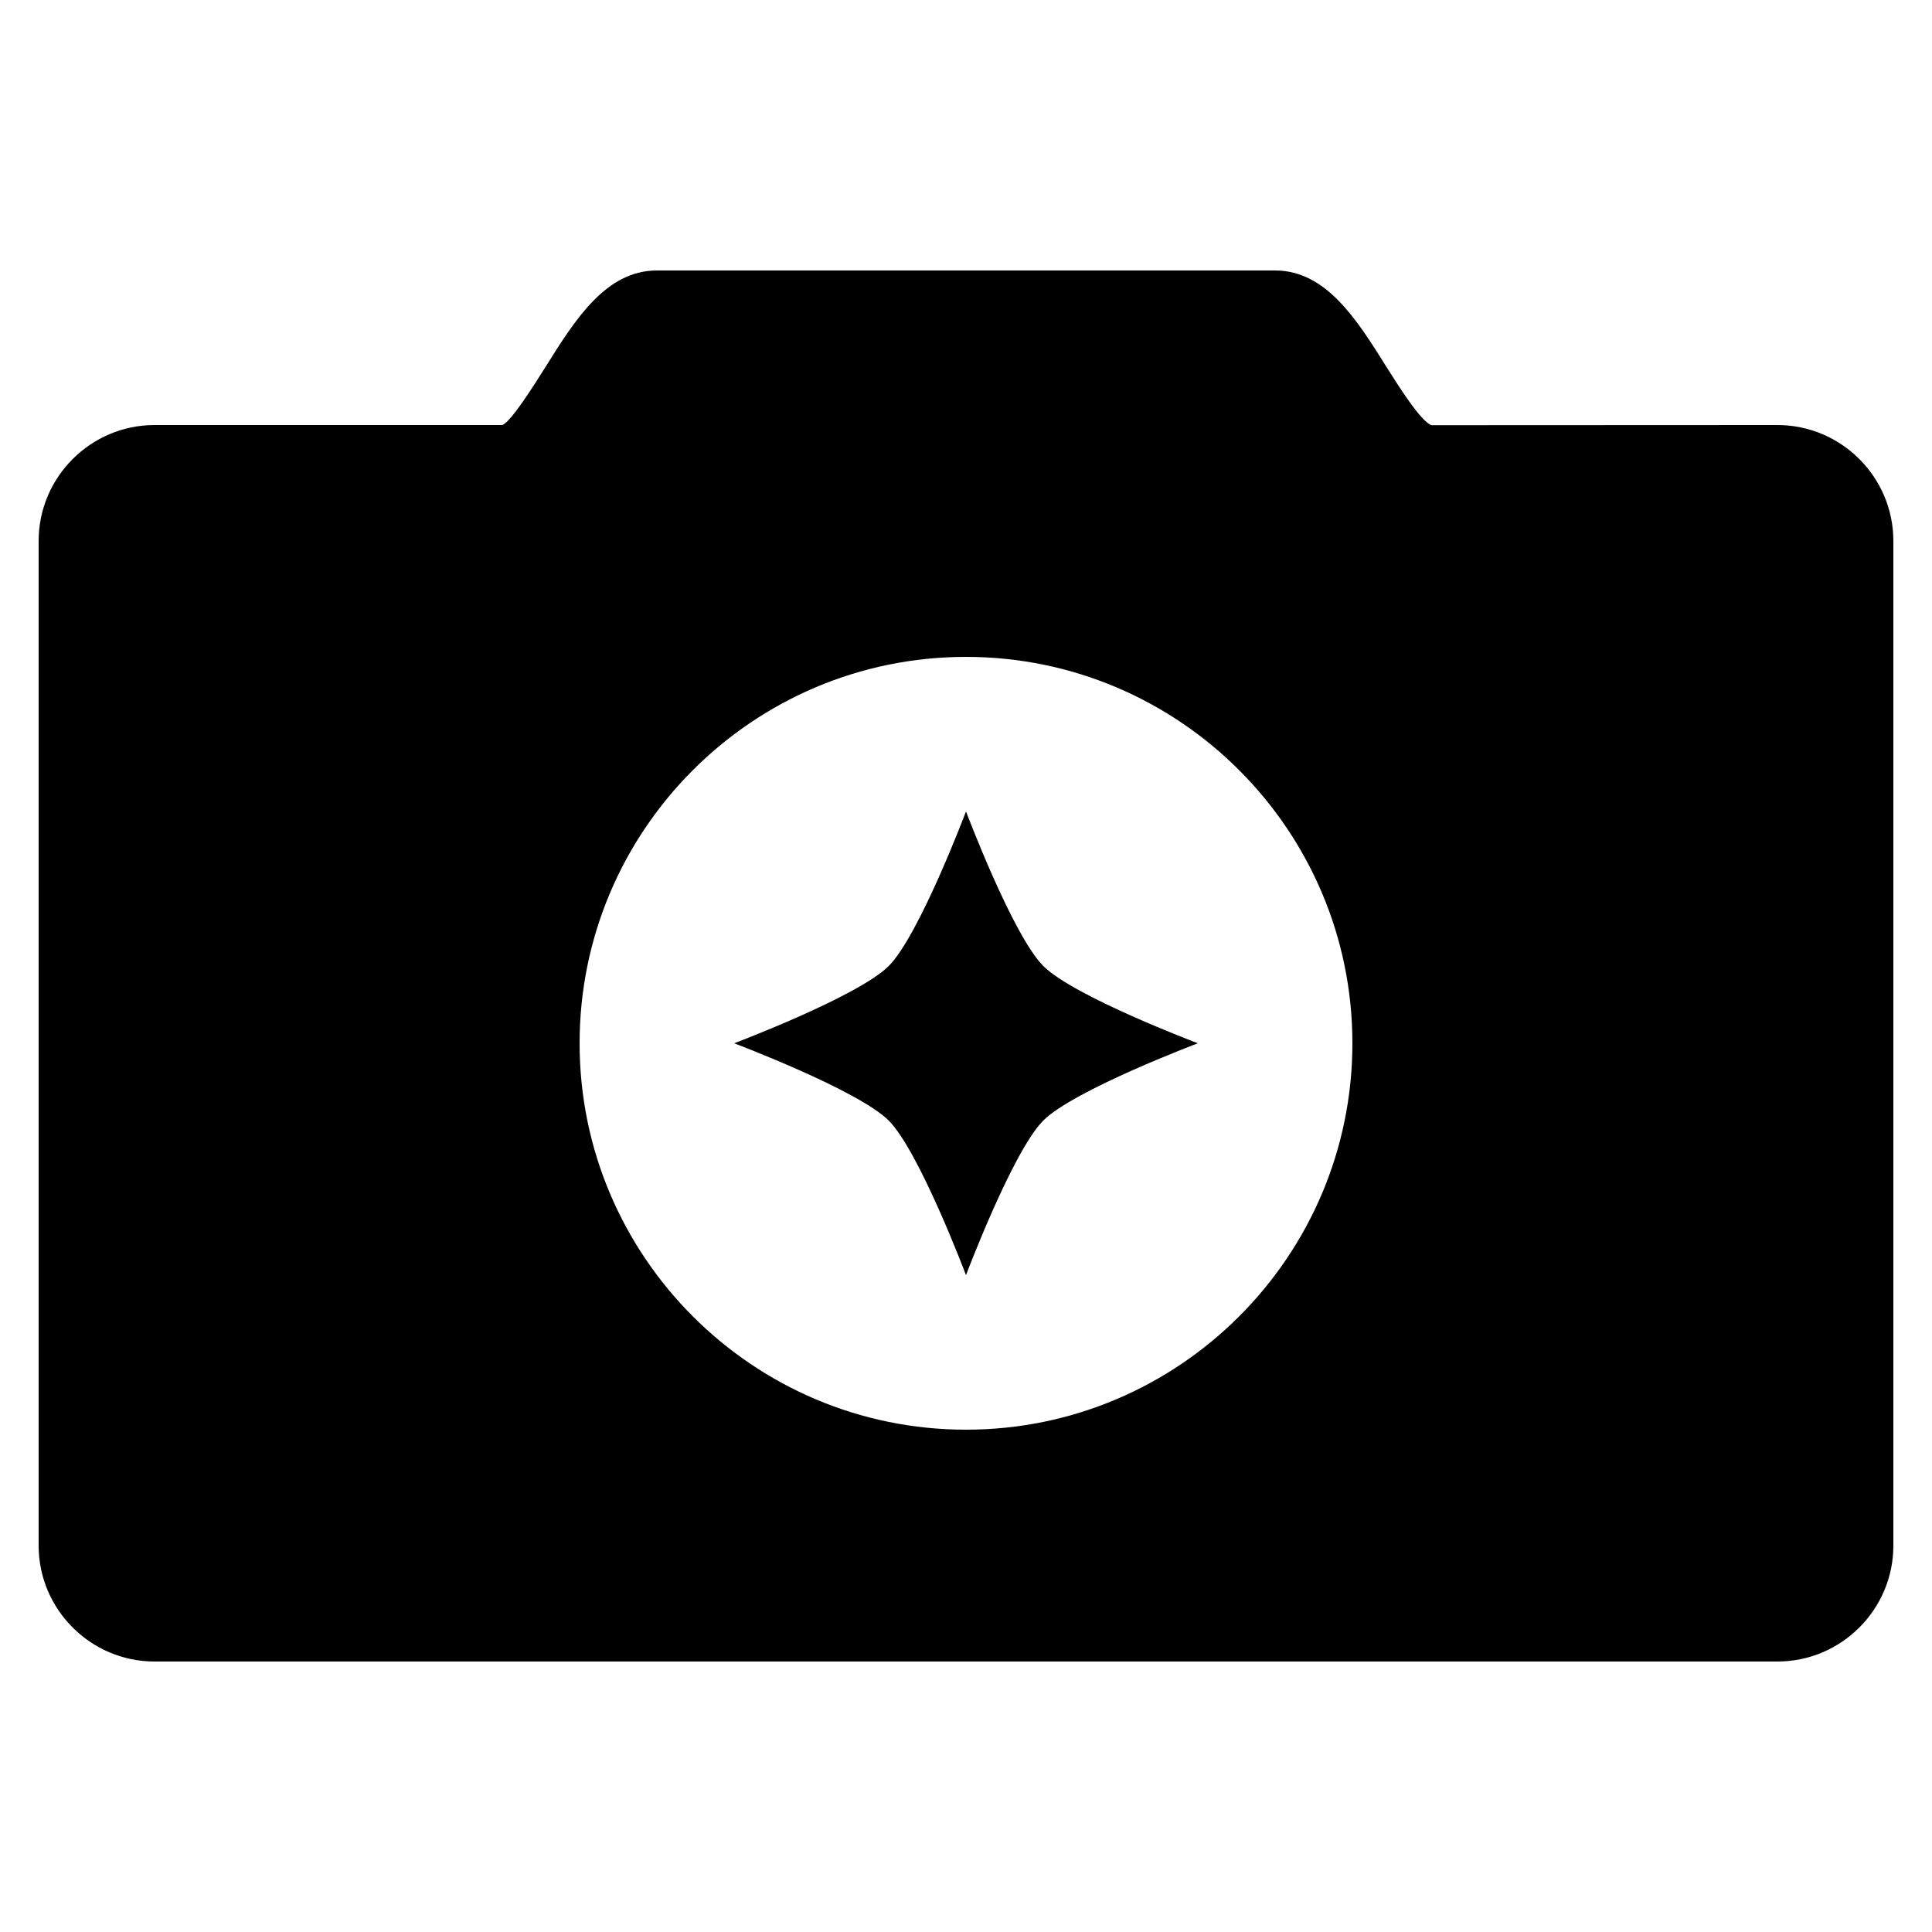 ﻿<?xml version="1.0" encoding="utf-8"?>
<svg xmlns="http://www.w3.org/2000/svg" viewBox="0 0 50 50" width="515" height="515">
  <path d="M17 7C15.684 7 14.887 8.266 14.121 9.492C13.809 9.984 13.234 10.906 13 11L4 11C2.348 11 1 12.348 1 14L1 40C1 41.652 2.348 43 4 43L46 43C47.652 43 49 41.652 49 40L49 14C49 12.348 47.652 11 46 11L37.047 11.004C36.766 10.906 36.191 9.984 35.879 9.492C35.113 8.266 34.316 7 33 7 Z M 25 17C30.516 17 35 21.484 35 27C35 32.516 30.516 37 25 37C19.484 37 15 32.516 15 27C15 21.484 19.484 17 25 17 Z M 25 21C25 21 23.789 24.211 23 25C22.211 25.789 19 27 19 27C19 27 22.211 28.211 23 29C23.789 29.789 25 33 25 33C25 33 26.211 29.789 27 29C27.789 28.211 31 27 31 27C31 27 27.789 25.789 27 25C26.211 24.211 25 21 25 21Z" />
</svg>